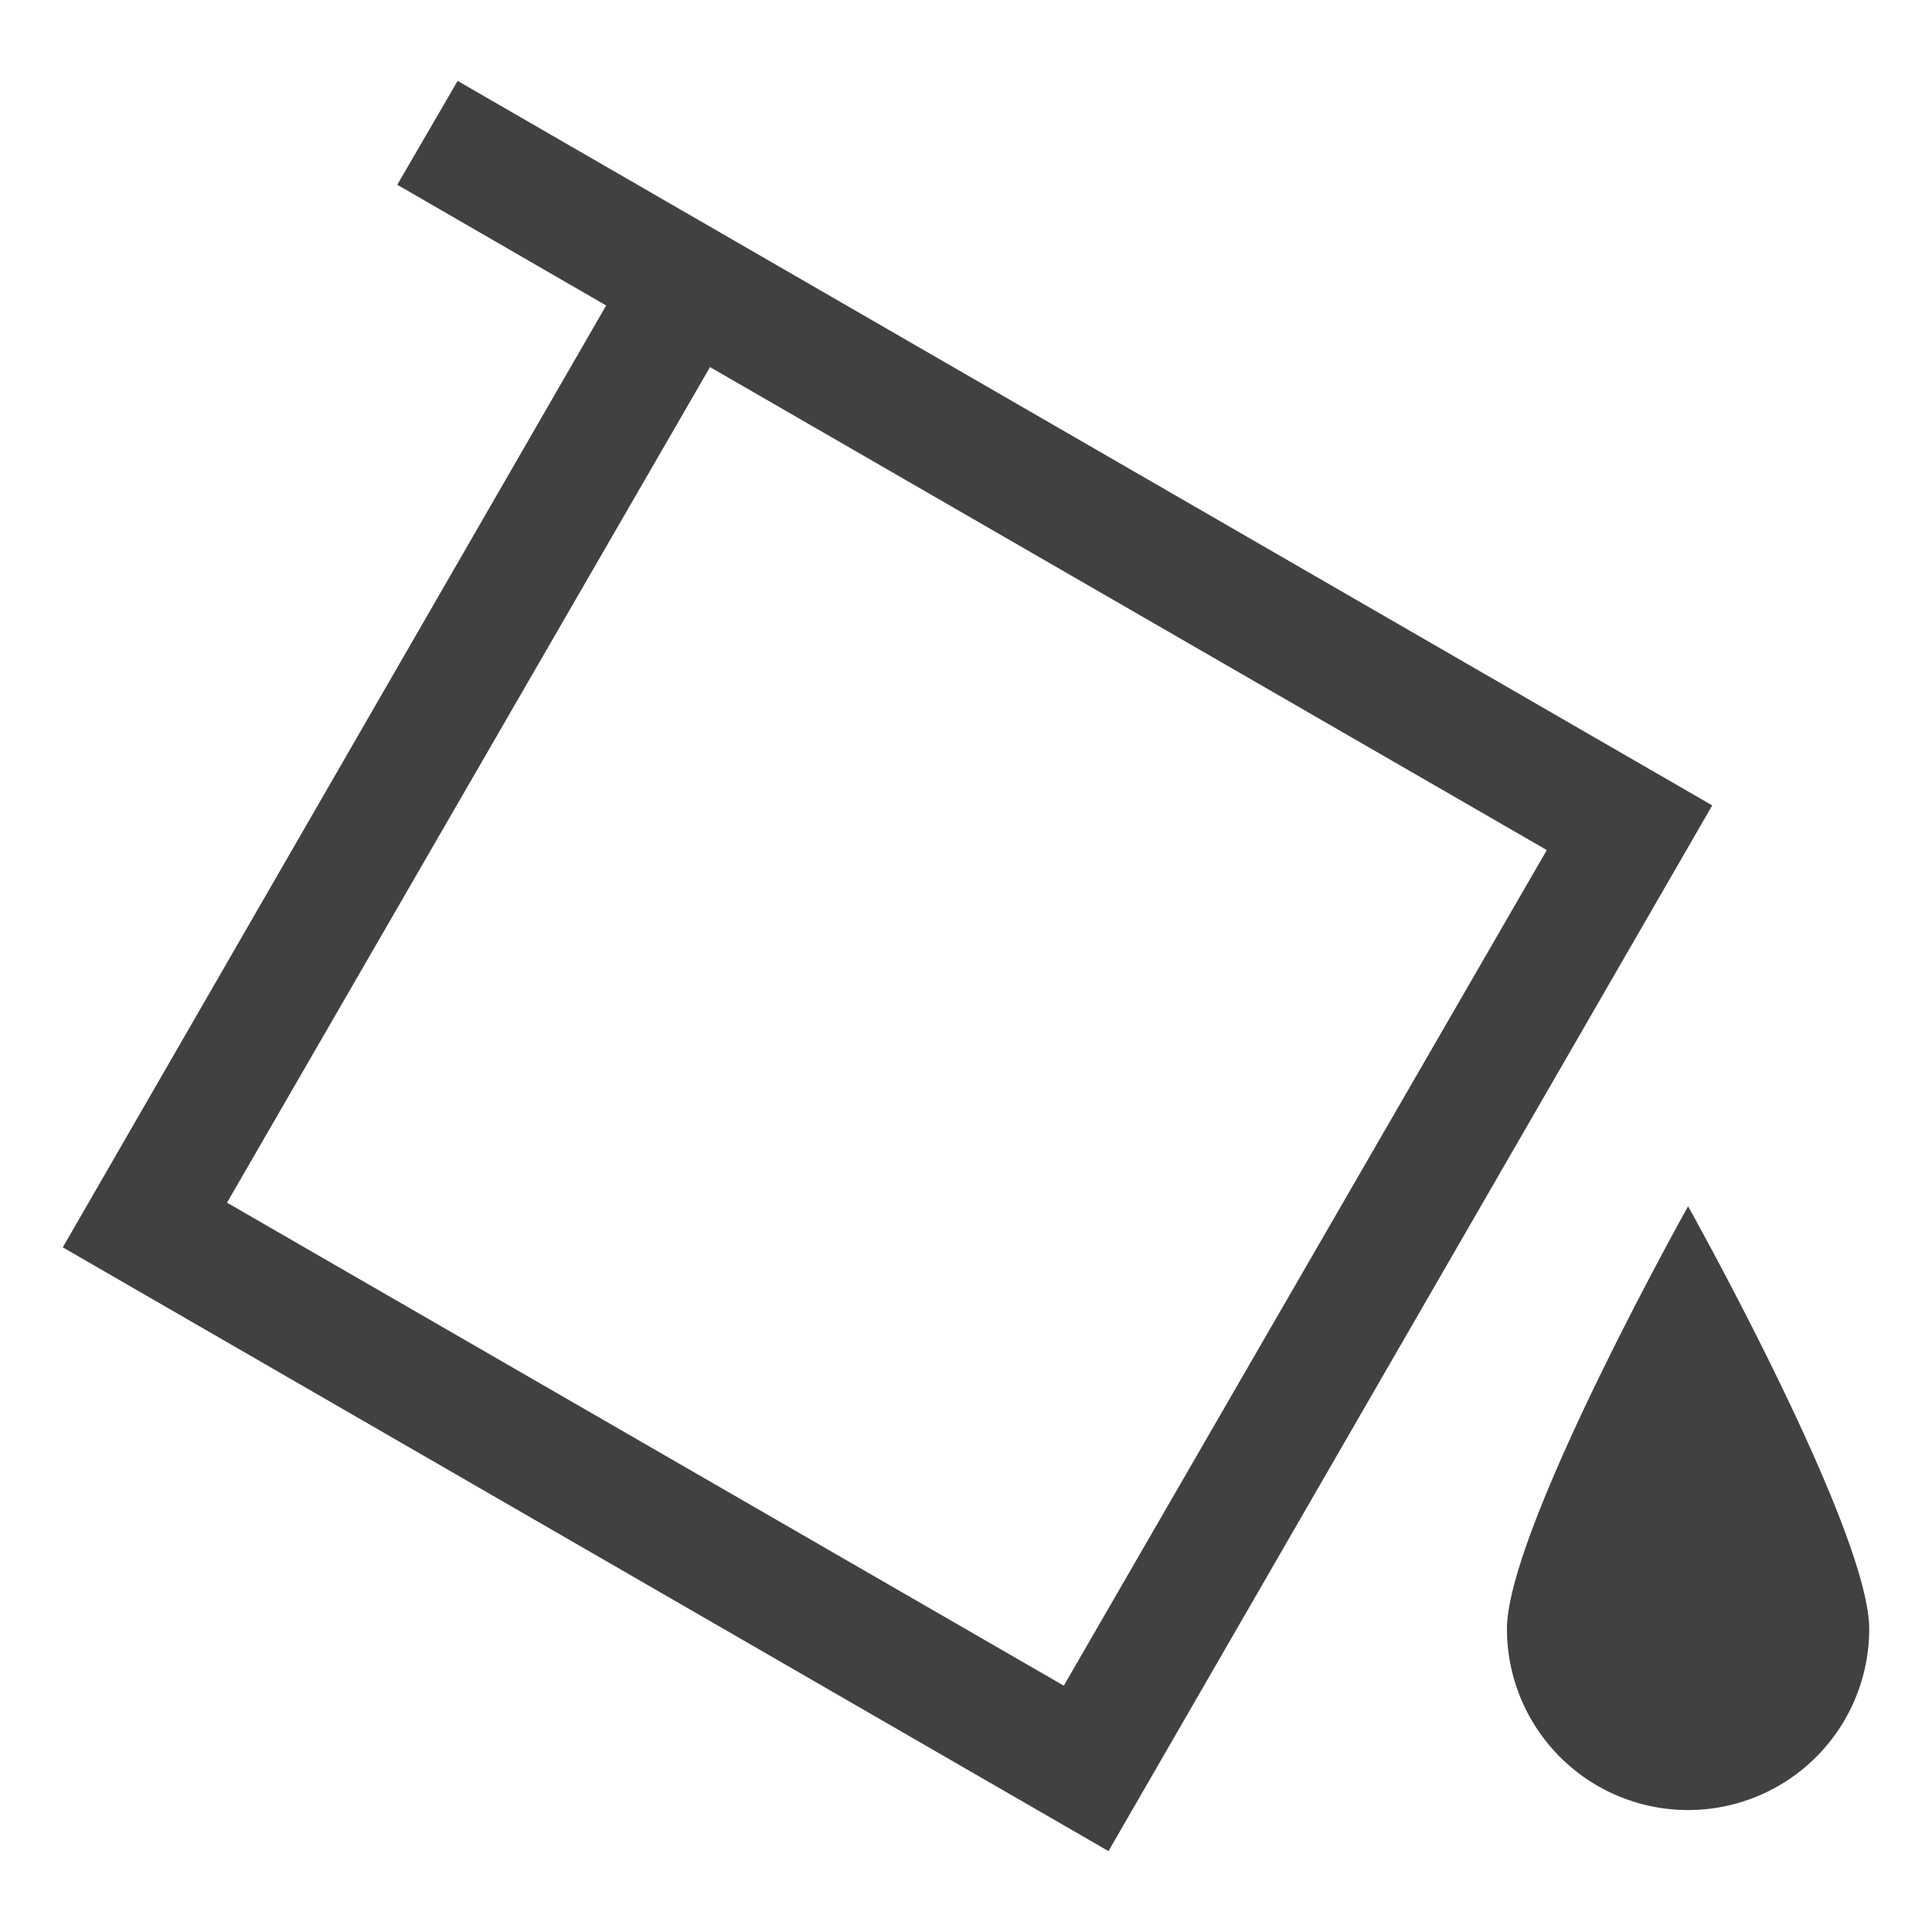 <svg xmlns="http://www.w3.org/2000/svg" viewBox="0 0 16 16"><path fill="#414141" d="M13.98 14.5a1 1 0 0 1-1-1 9.55 9.55 0 0 1 1-2.44 9.55 9.55 0 0 1 1 2.44 1 1 0 0 1-1 1zm0-2.31a6.06 6.06 0 0 0-.5 1.32.5.5 0 0 0 1 0 6.08 6.08 0 0 0-.5-1.32m0-2.2s1.5 2.68 1.5 3.5a1.5 1.5 0 1 1-3 0c0-.82 1.5-3.5 1.5-3.5zm-1.17-2.95-6.93-4-4 6.92 6.93 4 4-6.92m1.37-.37-5 8.66-8.66-5 4.5-7.8-1.73-1 .5-.86z"/></svg>